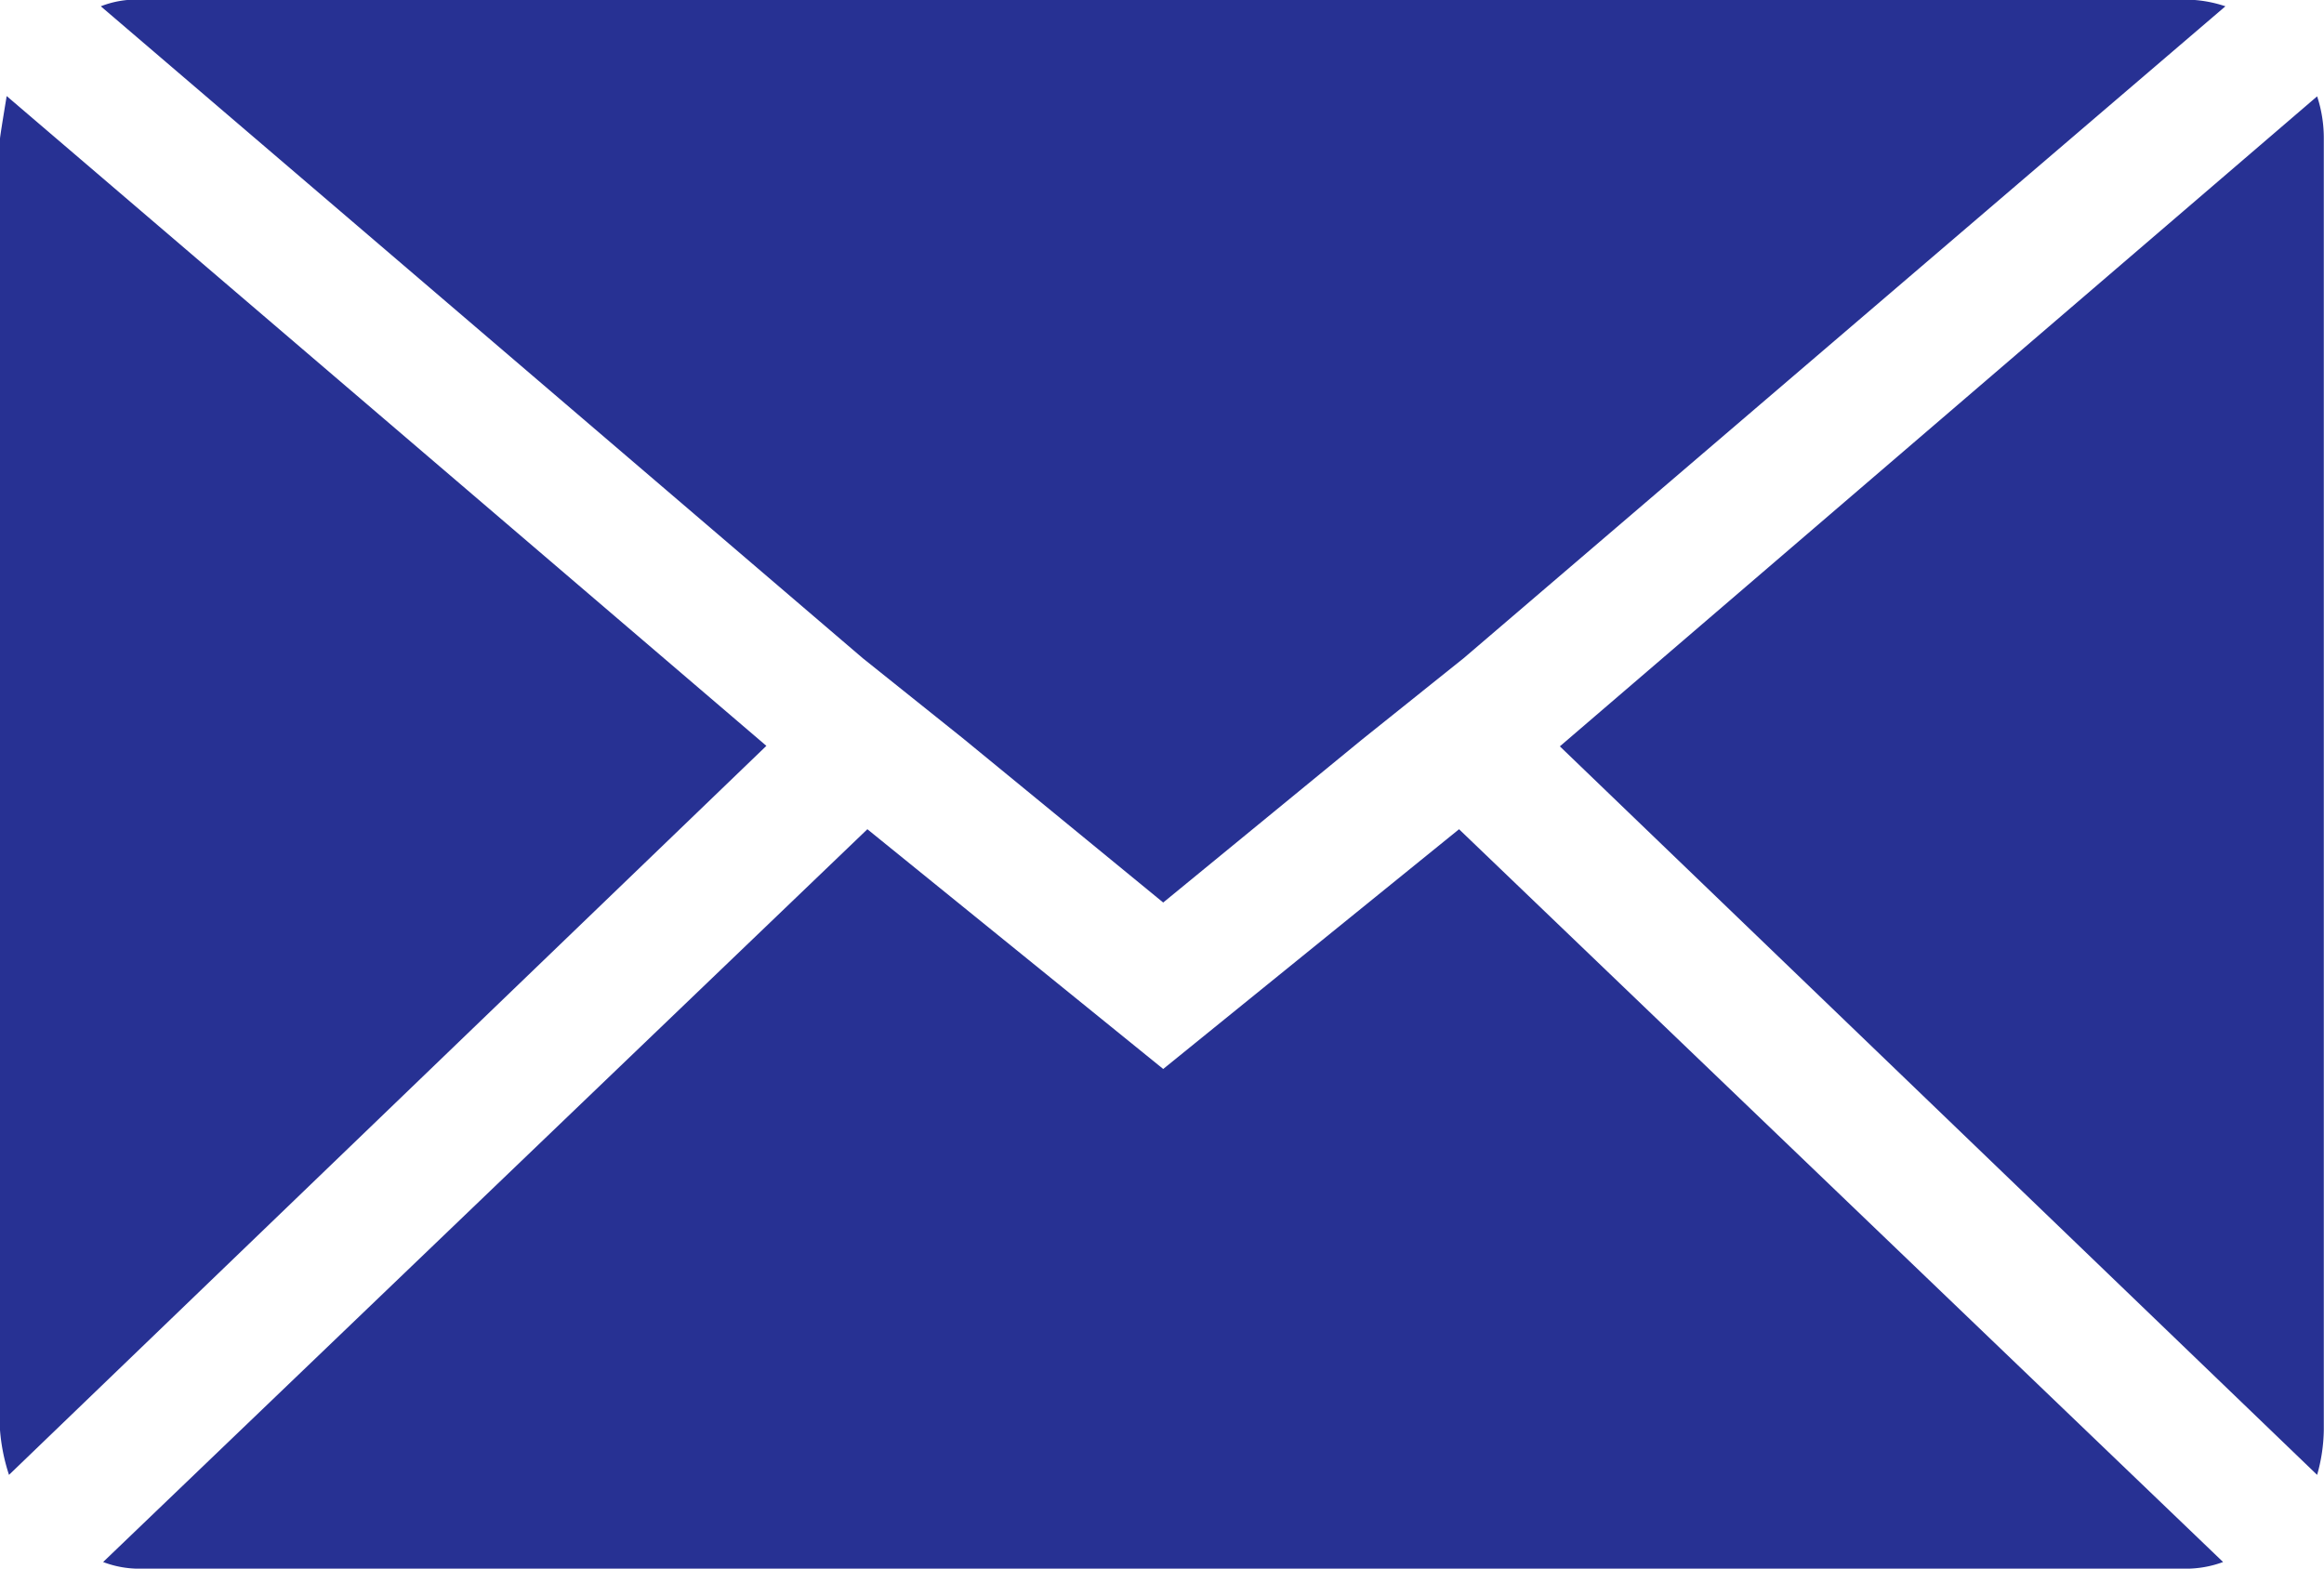 <svg xmlns="http://www.w3.org/2000/svg" width="23.999" height="16.2" viewBox="0 0 23.999 16.2">
  <path id="Icon_zocial-email" data-name="Icon zocial-email" d="M.072,18.833V5.5q0-.023.069-.44l7.845,6.711L.165,19.3a1.961,1.961,0,0,1-.093-.463Zm1.041-14.7a1,1,0,0,1,.393-.069H22.636a1.31,1.31,0,0,1,.417.069l-7.868,6.734-1.041.833-2.06,1.689-2.06-1.689-1.041-.833ZM1.137,20.2l7.892-7.568,3.055,2.476,3.055-2.476L23.029,20.2a1.111,1.111,0,0,1-.393.069H1.507a1.048,1.048,0,0,1-.37-.069Zm15.043-8.424L24,5.063a1.381,1.381,0,0,1,.069.44v13.33A1.774,1.774,0,0,1,24,19.3Z" transform="translate(-0.072 -4.068)" fill="#273193"/>
</svg>
